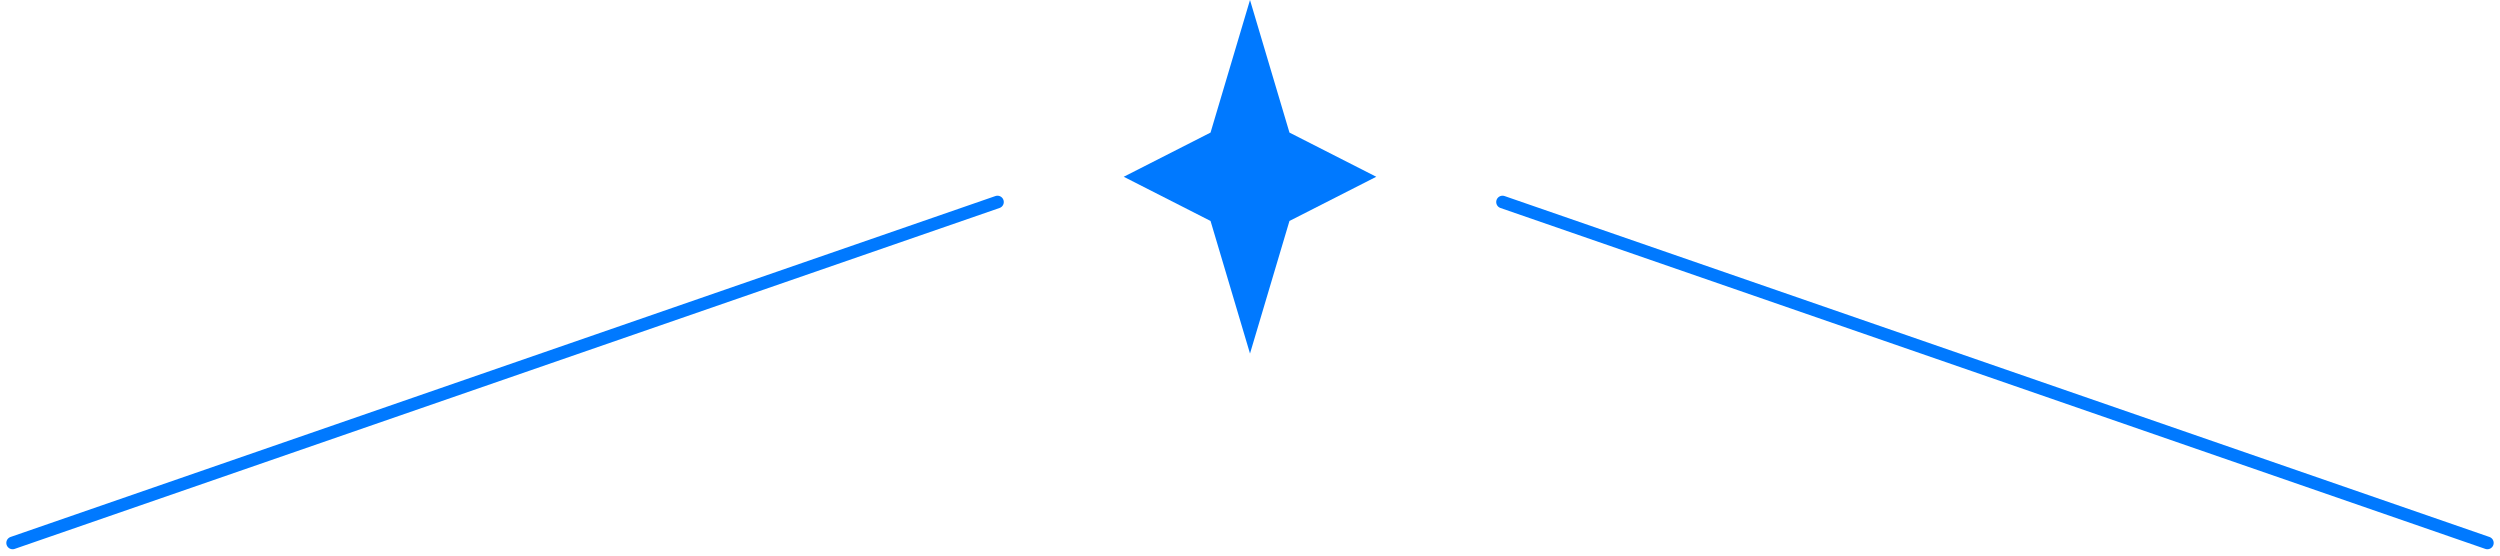 <svg width="198" height="44" viewBox="0 0 198 44" fill="none" xmlns="http://www.w3.org/2000/svg">
<path d="M1 43L79 16" stroke="#0079FF" stroke-linecap="round"/>
<path d="M197 43L119 16" stroke="#0079FF" stroke-linecap="round"/>
<path fill-rule="evenodd" clip-rule="evenodd" d="M99 0L95.875 10.5L89 14L95.875 17.5L99 28L102.125 17.5L109 14L102.125 10.5L99 0Z" fill="#0079FF"/>
</svg>
